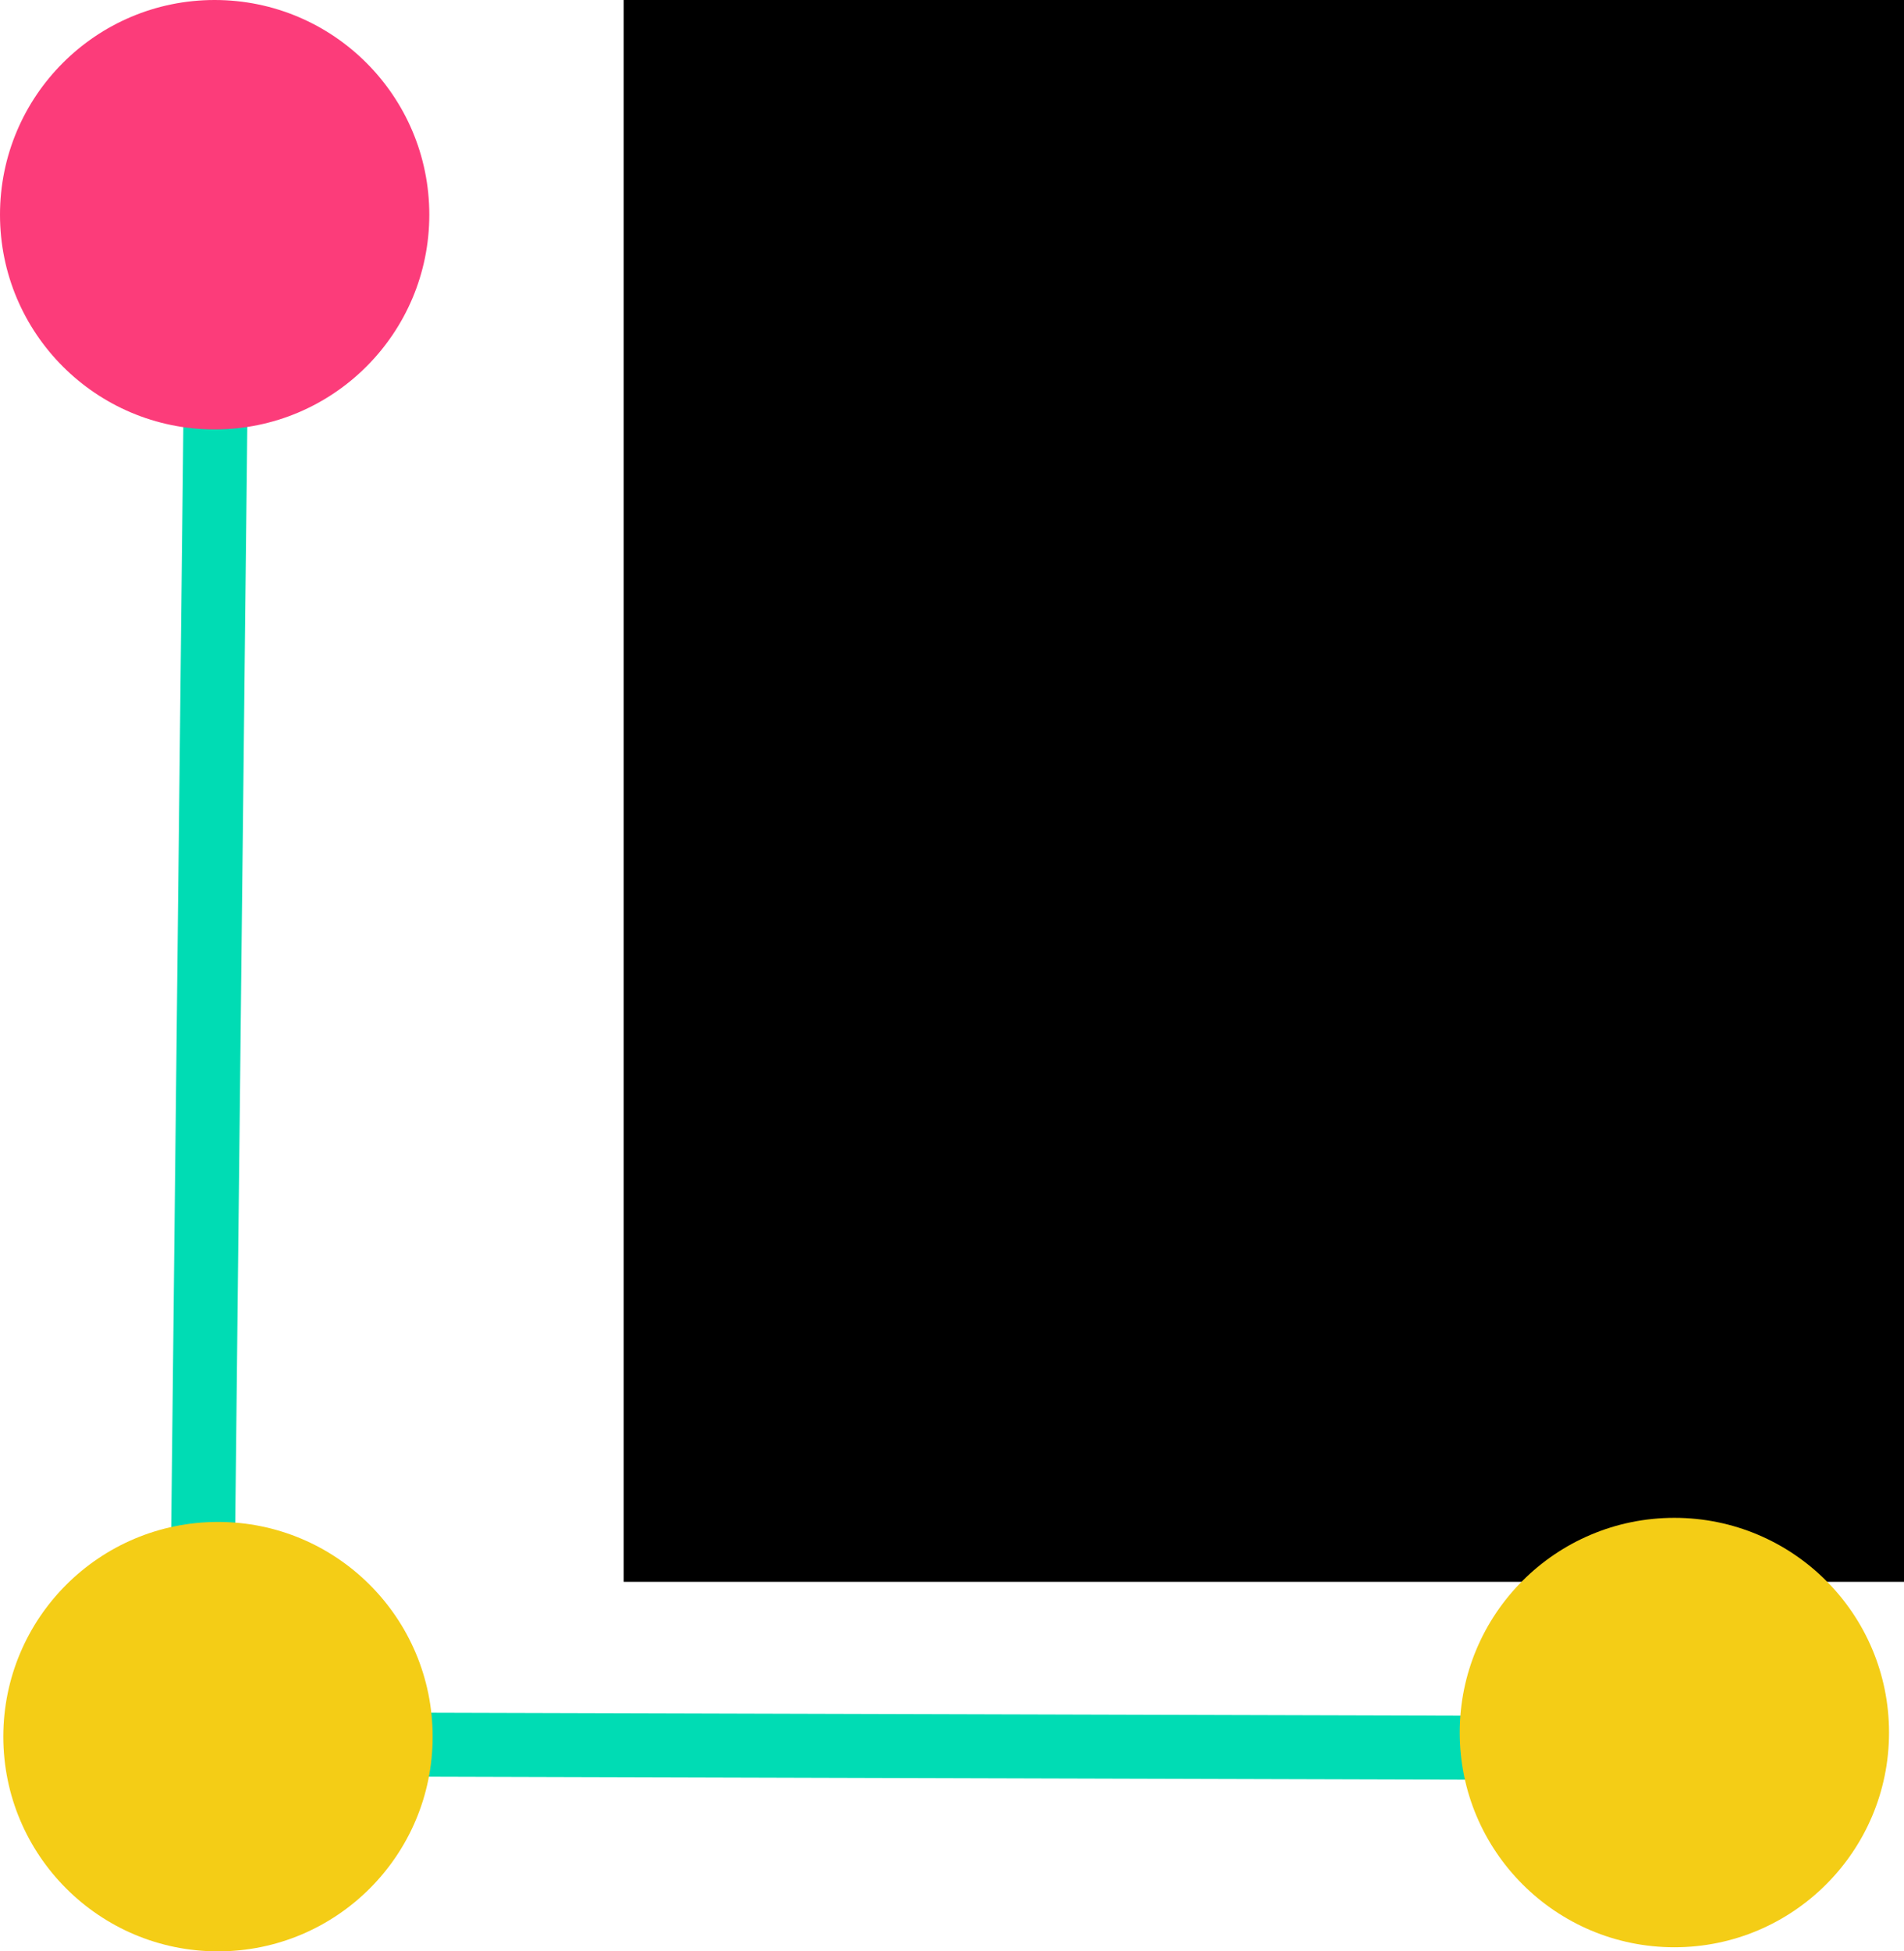 <?xml version="1.0" encoding="UTF-8" standalone="no"?>
<svg
   xmlns:osb="http://www.openswatchbook.org/uri/2009/osb"
   xmlns:dc="http://purl.org/dc/elements/1.1/"
   xmlns:cc="http://creativecommons.org/ns#"
   xmlns:rdf="http://www.w3.org/1999/02/22-rdf-syntax-ns#"
   xmlns:svg="http://www.w3.org/2000/svg"
   xmlns="http://www.w3.org/2000/svg"
   xmlns:sodipodi="http://sodipodi.sourceforge.net/DTD/sodipodi-0.dtd"
   xmlns:inkscape="http://www.inkscape.org/namespaces/inkscape"
   width="14.884mm"
   height="15.25mm"
   viewBox="0 0 14.884 15.25"
   version="1.1"
   id="svg8"
   inkscape:version="1.0.1 (c497b03c, 2020-09-10)"
   sodipodi:docname="coding_noncoding_noncoding_3-path.svg">
  <defs
     id="defs2">
    <linearGradient
       id="linearGradient3874"
       osb:paint="solid">
      <stop
         style="stop-color:#6d6e71;stop-opacity:1;"
         offset="0"
         id="stop3872" />
    </linearGradient>
    <linearGradient
       id="linearGradient3868"
       osb:paint="solid">
      <stop
         style="stop-color:#6d6e71;stop-opacity:1;"
         offset="0"
         id="stop3866" />
    </linearGradient>
    <linearGradient
       id="linearGradient3862"
       osb:paint="solid">
      <stop
         style="stop-color:#6d6e71;stop-opacity:1;"
         offset="0"
         id="stop3860" />
    </linearGradient>
    <linearGradient
       id="linearGradient3856"
       osb:paint="solid">
      <stop
         style="stop-color:#6d6e71;stop-opacity:1;"
         offset="0"
         id="stop3854" />
    </linearGradient>
    <linearGradient
       id="linearGradient3850"
       osb:paint="solid">
      <stop
         style="stop-color:#6d6e71;stop-opacity:1;"
         offset="0"
         id="stop3848" />
    </linearGradient>
    <linearGradient
       id="linearGradient3842"
       osb:paint="solid">
      <stop
         style="stop-color:#6d6e71;stop-opacity:1;"
         offset="0"
         id="stop3840" />
    </linearGradient>
    <linearGradient
       id="linearGradient3834"
       osb:paint="solid">
      <stop
         style="stop-color:#6d6e71;stop-opacity:1;"
         offset="0"
         id="stop3832" />
    </linearGradient>
    <linearGradient
       id="linearGradient3828"
       osb:paint="solid">
      <stop
         style="stop-color:#6d6e71;stop-opacity:1;"
         offset="0"
         id="stop3826" />
    </linearGradient>
    <linearGradient
       id="linearGradient3822"
       osb:paint="solid">
      <stop
         style="stop-color:#6d6e71;stop-opacity:1;"
         offset="0"
         id="stop3820" />
    </linearGradient>
    <linearGradient
       id="linearGradient3816"
       osb:paint="solid">
      <stop
         style="stop-color:#6d6e71;stop-opacity:1;"
         offset="0"
         id="stop3814" />
    </linearGradient>
    <linearGradient
       id="linearGradient3810"
       osb:paint="solid">
      <stop
         style="stop-color:#6d6e71;stop-opacity:1;"
         offset="0"
         id="stop3808" />
    </linearGradient>
    <linearGradient
       id="linearGradient3802"
       osb:paint="solid">
      <stop
         style="stop-color:#6d6e71;stop-opacity:1;"
         offset="0"
         id="stop3800" />
    </linearGradient>
    <linearGradient
       id="linearGradient3796"
       osb:paint="solid">
      <stop
         style="stop-color:#6d6e71;stop-opacity:1;"
         offset="0"
         id="stop3794" />
    </linearGradient>
    <linearGradient
       id="linearGradient3790"
       osb:paint="solid">
      <stop
         style="stop-color:#80b3ff;stop-opacity:1;"
         offset="0"
         id="stop3788" />
    </linearGradient>
    <linearGradient
       id="linearGradient3784"
       osb:paint="solid">
      <stop
         style="stop-color:#6d6e71;stop-opacity:1;"
         offset="0"
         id="stop3782" />
    </linearGradient>
    <linearGradient
       id="linearGradient3754"
       osb:paint="solid">
      <stop
         style="stop-color:#6d6e71;stop-opacity:1;"
         offset="0"
         id="stop3752" />
    </linearGradient>
    <linearGradient
       id="linearGradient3748"
       osb:paint="solid">
      <stop
         style="stop-color:#80b3ff;stop-opacity:1;"
         offset="0"
         id="stop3746" />
    </linearGradient>
    <linearGradient
       id="linearGradient3742"
       osb:paint="solid">
      <stop
         style="stop-color:#ffe680;stop-opacity:1;"
         offset="0"
         id="stop3740" />
    </linearGradient>
    <linearGradient
       id="linearGradient3736"
       osb:paint="solid">
      <stop
         style="stop-color:#ff8080;stop-opacity:1;"
         offset="0"
         id="stop3734" />
    </linearGradient>
    <linearGradient
       id="linearGradient3730"
       osb:paint="solid">
      <stop
         style="stop-color:#6d6e71;stop-opacity:1;"
         offset="0"
         id="stop3728" />
    </linearGradient>
    <linearGradient
       id="linearGradient3724"
       osb:paint="solid">
      <stop
         style="stop-color:#6d6e71;stop-opacity:1;"
         offset="0"
         id="stop3722" />
    </linearGradient>
    <linearGradient
       id="linearGradient3716"
       osb:paint="solid">
      <stop
         style="stop-color:#6d6e71;stop-opacity:1;"
         offset="0"
         id="stop3714" />
    </linearGradient>
    <linearGradient
       id="linearGradient3710"
       osb:paint="solid">
      <stop
         style="stop-color:#80b3ff;stop-opacity:1;"
         offset="0"
         id="stop3708" />
    </linearGradient>
  </defs>
  <sodipodi:namedview
     id="base"
     pagecolor="#ffffff"
     bordercolor="#666666"
     borderopacity="1.0"
     inkscape:pageopacity="0.0"
     inkscape:pageshadow="2"
     inkscape:zoom="7.9195959"
     inkscape:cx="42.364352"
     inkscape:cy="29.799355"
     inkscape:document-units="mm"
     inkscape:current-layer="layer1"
     showgrid="false"
     inkscape:window-width="1440"
     inkscape:window-height="819"
     inkscape:window-x="0"
     inkscape:window-y="1465"
     inkscape:window-maximized="0"
     showborder="true"
     inkscape:pagecheckerboard="true"
     fit-margin-top="0"
     fit-margin-left="0"
     fit-margin-right="0"
     fit-margin-bottom="0"
     inkscape:document-rotation="0" />
  <g
     inkscape:label="Layer 1"
     inkscape:groupmode="layer"
     id="layer1"
     transform="translate(11.217,-116.113)">
    <path
       style="fill:none;stroke:#00DCB4;stroke-width:0.5;stroke-linecap:butt;stroke-linejoin:miter;stroke-miterlimit:4;stroke-dasharray:none;stroke-opacity:1"
       d="M -9.647,129.743 -9.513,117.549"
       id="path13452" />
    <path
       style="fill:none;stroke:#00DCB4;stroke-width:0.5;stroke-linecap:butt;stroke-linejoin:miter;stroke-miterlimit:4;stroke-dasharray:none;stroke-opacity:1"
       d="m -9.647,129.743 11.493,0.033"
       id="path13458" />
    <flowRoot
       xml:space="preserve"
       id="flowRoot1660"
       style="font-style:normal;font-variant:normal;font-weight:normal;font-stretch:normal;font-size:40px;line-height:1.25;font-family:Arimo;-inkscape-font-specification:Arimo;letter-spacing:0px;word-spacing:0px;fill:#000000;fill-opacity:1;stroke:none;stroke-width:10.639;stroke-miterlimit:4;stroke-dasharray:none"
       transform="matrix(0.047,0,0,0.047,8.564,125.045)"><flowRegion
         id="flowRegion1662"
         style="stroke-width:10.639;stroke-miterlimit:4;stroke-dasharray:none"><rect
           id="rect1664"
           width="514.286"
           height="285.714"
           x="-317.143"
           y="-212.732"
           style="stroke-width:10.64;stroke-miterlimit:4;stroke-dasharray:none" /></flowRegion><flowPara
         id="flowPara1666" /></flowRoot>
    <circle
       style="fill:#f4cd16;fill-opacity:1;stroke-width:0.5;stroke-miterlimit:4;stroke-dasharray:none"
       cy="129.685"
       cx="-9.513"
       id="circle3630"
       r="1.678" />
    <circle
       style="fill:#fc3c7a;fill-opacity:1;stroke-width:0.5;stroke-miterlimit:4;stroke-dasharray:none"
       cy="117.791"
       cx="-9.539"
       id="circle3634"
       r="1.678" />
    <circle
       style="fill:#f4cd16;fill-opacity:1;stroke-width:0.5;stroke-miterlimit:4;stroke-dasharray:none"
       cy="129.653"
       cx="1.872"
       id="circle3634-9"
       r="1.678" />
  </g>
</svg>
